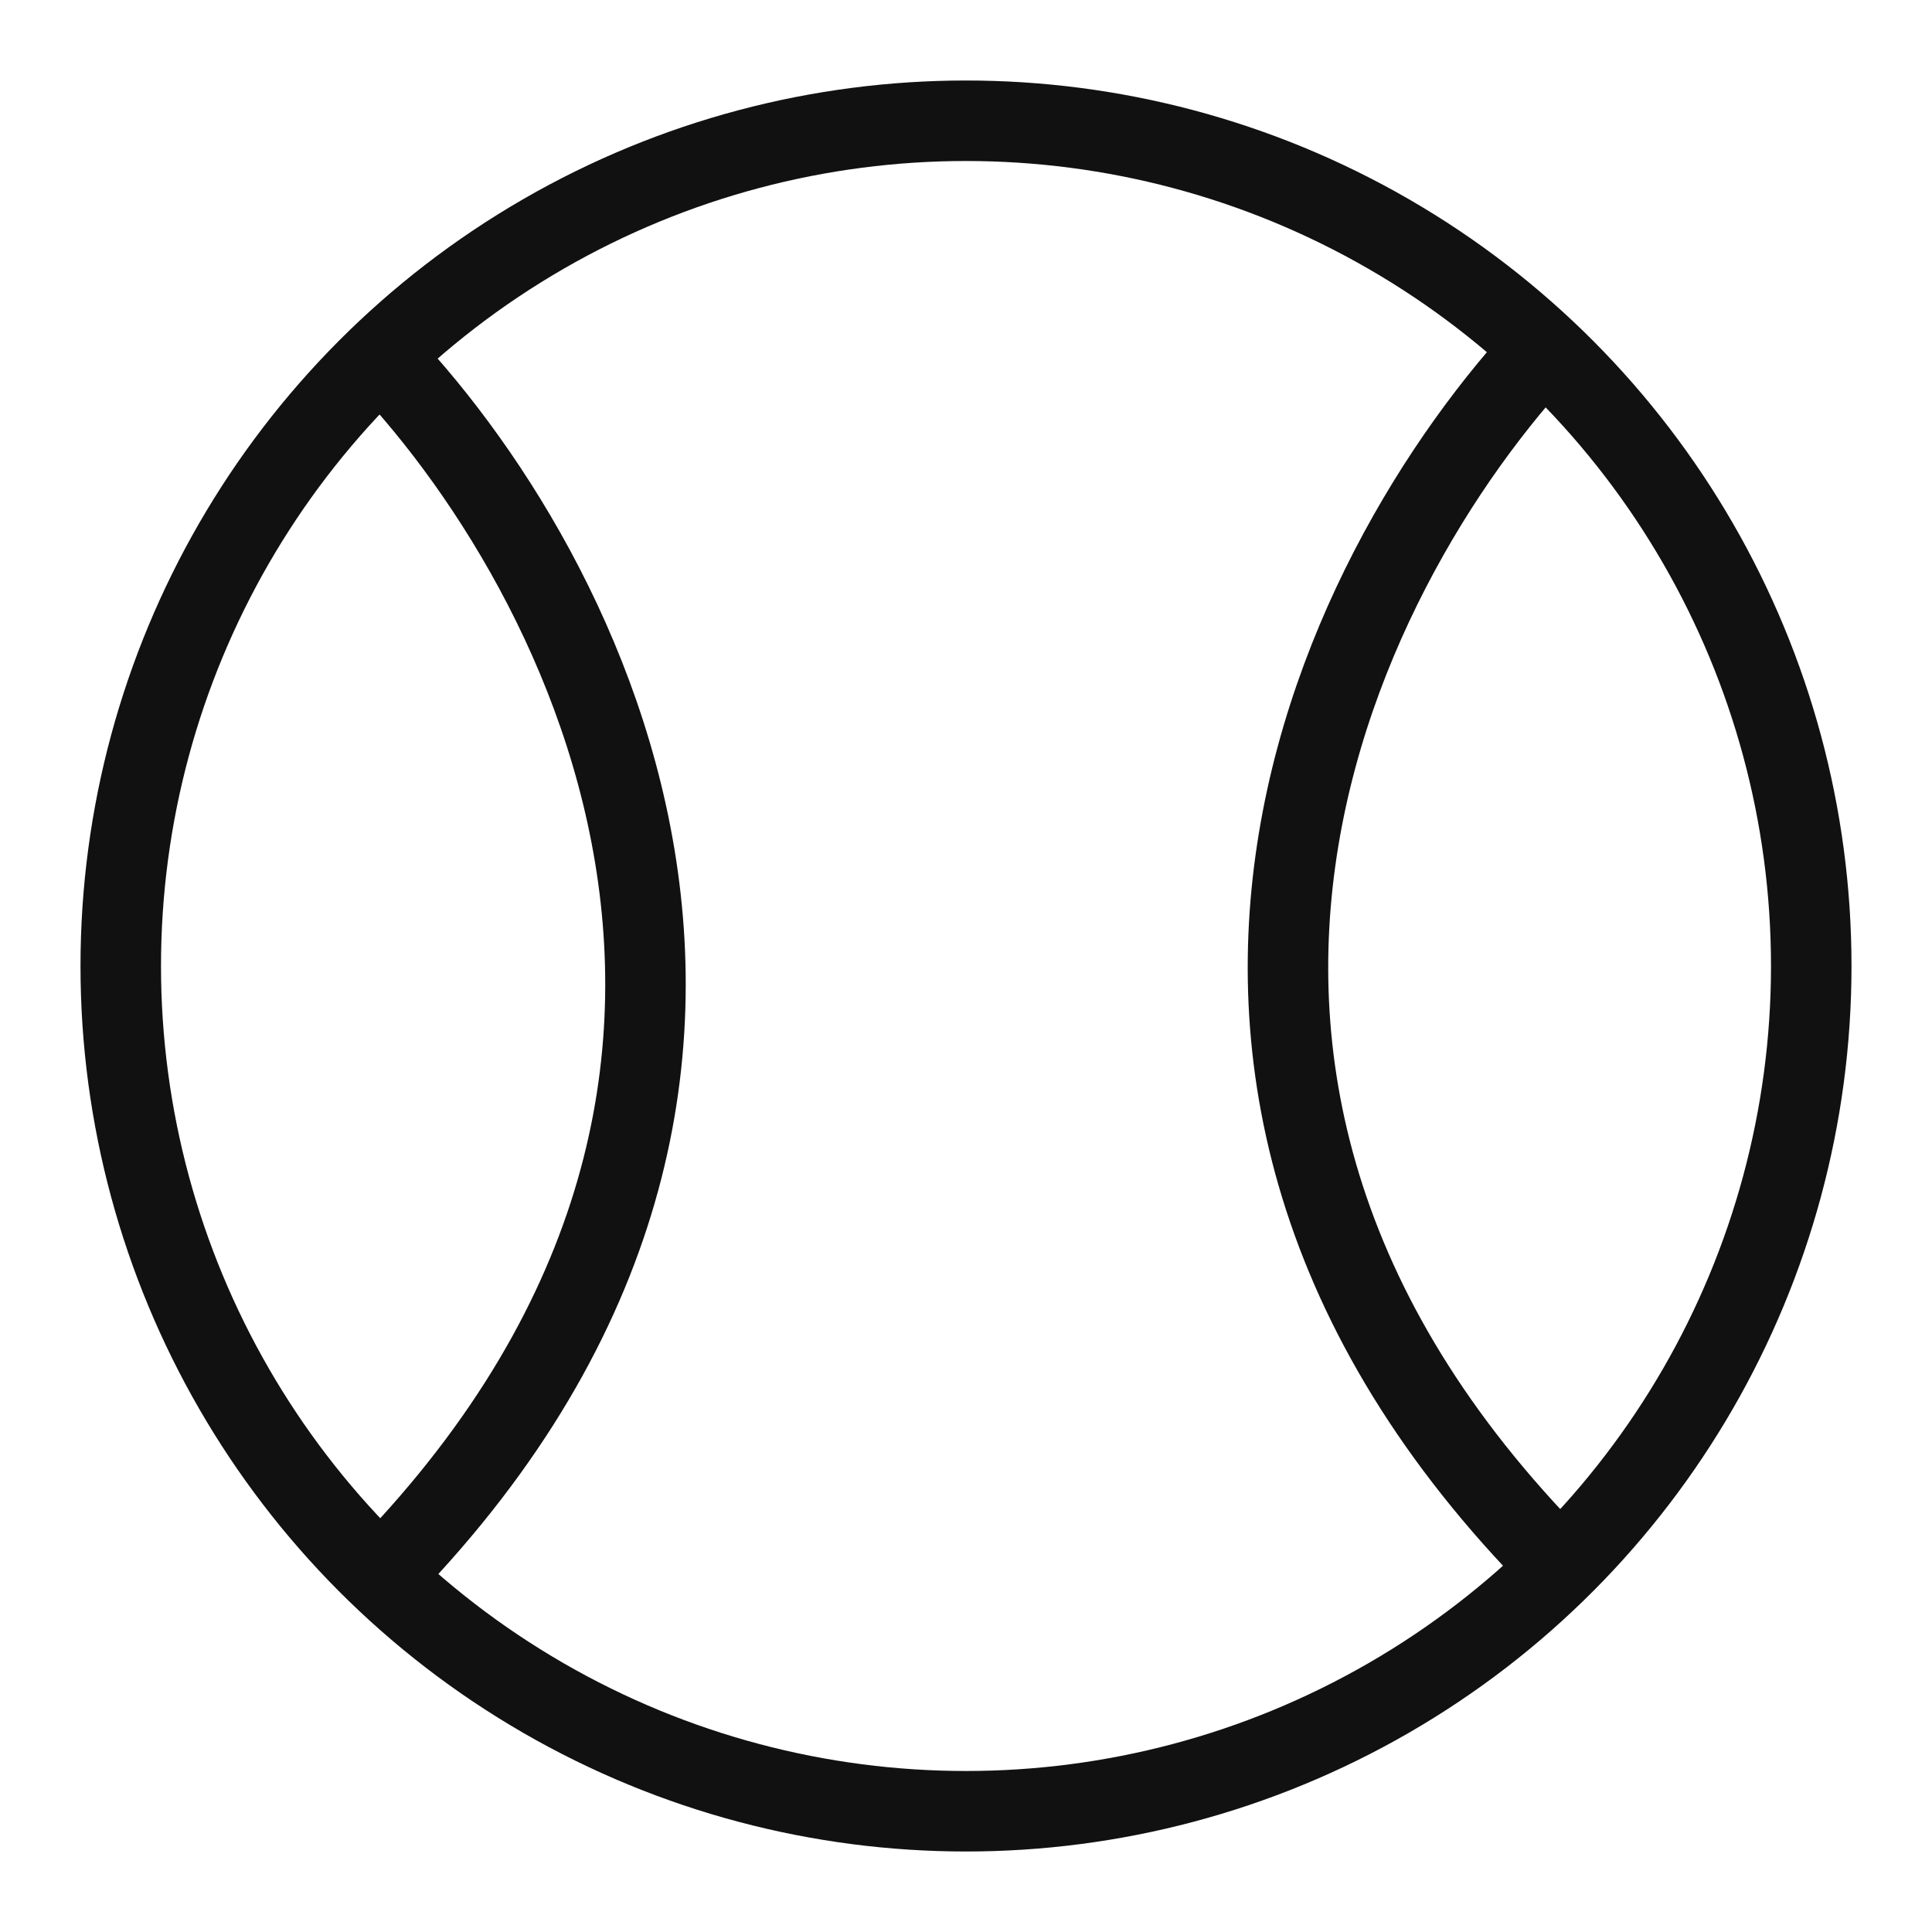 <svg width="24" height="24" viewBox="0 0 24 24" fill="none" xmlns="http://www.w3.org/2000/svg">
<circle cx="12" cy="12" r="10.5" stroke="#111111"/>
<path d="M19.498 4C16.858 6.597 13.162 13.35 19.498 19.583" stroke="#111111"/>
<path d="M4.52 4.208C7.16 6.806 10.856 13.559 4.52 19.792" stroke="#111111"/>
</svg>
